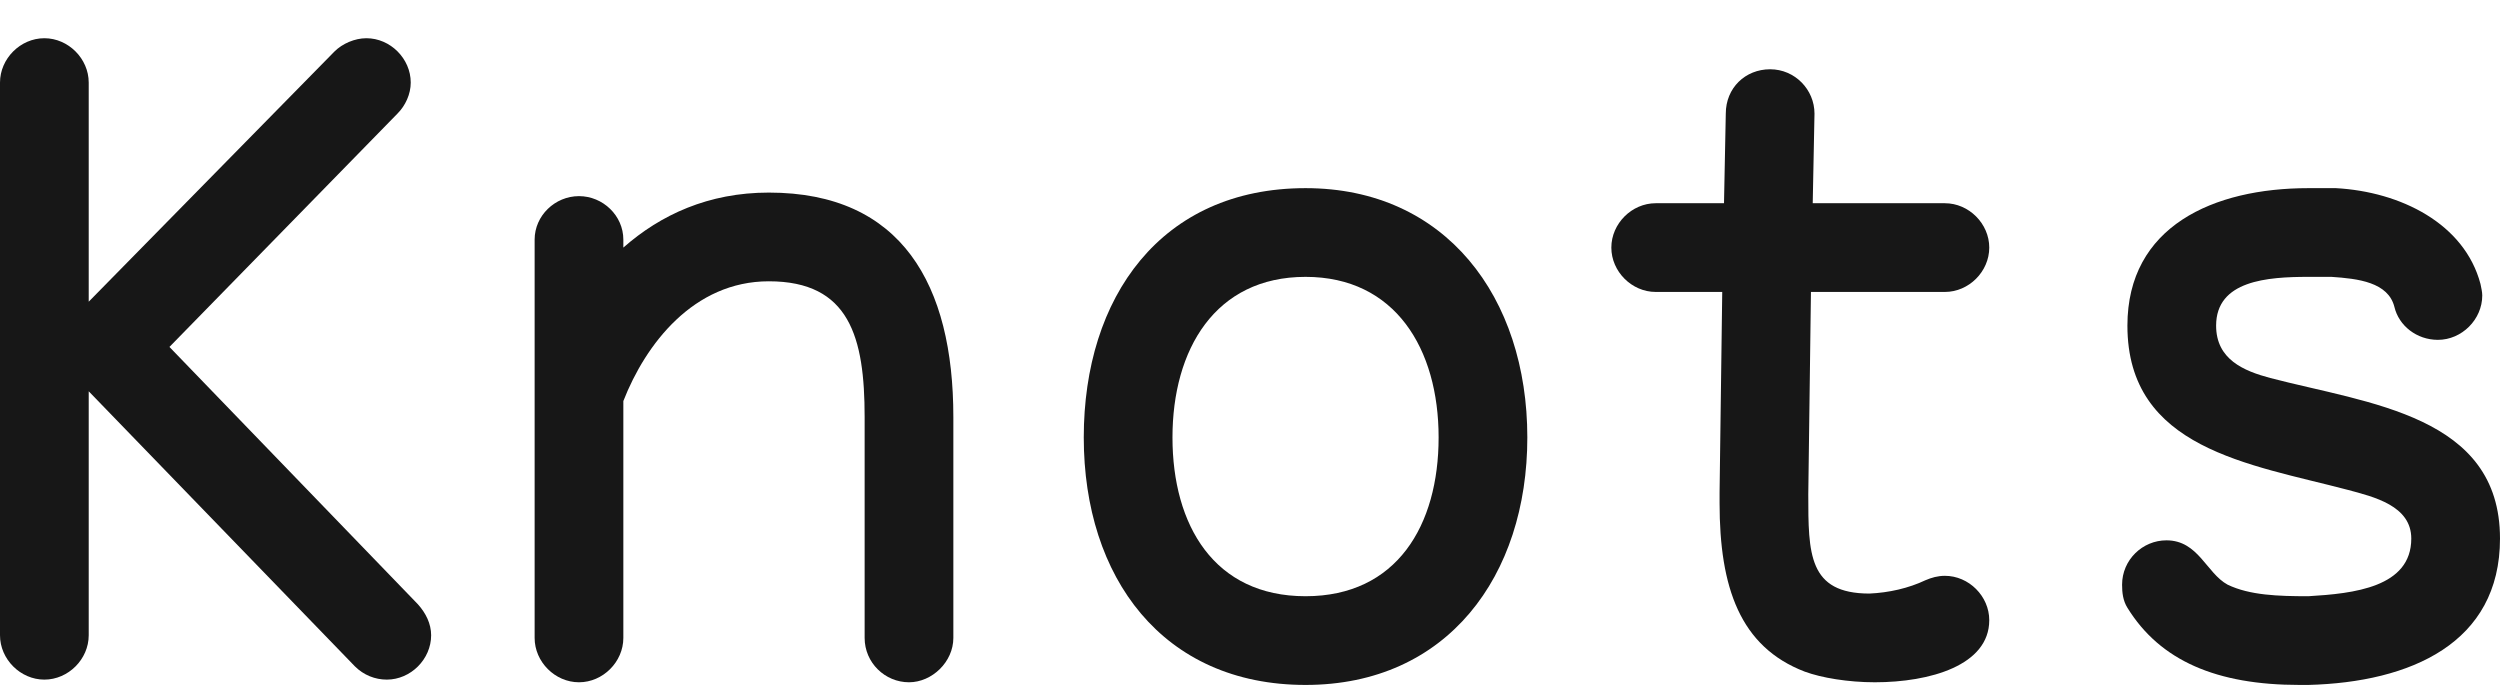 <svg width="552" height="152" viewBox="0 0 552 152" fill="none" xmlns="http://www.w3.org/2000/svg">
<path d="M0 140.265V18.234C0 12.945 4.505 8.44 9.794 8.44C15.082 8.44 19.588 12.945 19.588 18.234V66.615L73.845 11.378C75.608 9.615 78.351 8.44 80.897 8.44C86.186 8.44 90.691 12.945 90.691 18.234C90.691 20.78 89.516 23.327 87.753 25.09L37.412 76.605L92.258 133.409C94.021 135.368 95.196 137.718 95.196 140.265C95.196 145.554 90.691 150.059 85.402 150.059C82.856 150.059 80.309 149.079 78.351 147.121L19.588 86.399V140.265C19.588 145.554 15.082 150.059 9.794 150.059C4.505 150.059 0 145.554 0 140.265Z" fill="#171717"/>
<path d="M118.046 140.853V52.904C118.046 47.615 122.551 43.306 127.84 43.306C133.129 43.306 137.634 47.615 137.634 52.904V54.667C145.861 47.419 156.438 42.523 169.758 42.523C199.139 42.523 210.5 62.894 210.5 92.079V140.853C210.5 146.141 205.799 150.646 200.706 150.646C195.417 150.646 190.912 146.337 190.912 140.853V92.079C190.912 74.45 187.582 62.11 169.758 62.11C153.108 62.11 142.531 76.017 137.634 88.553V140.853C137.634 146.141 133.129 150.646 127.84 150.646C122.551 150.646 118.046 146.141 118.046 140.853Z" fill="#171717"/>
<path d="M239.295 96.584C239.295 65.636 256.337 41.543 288.265 41.543C319.213 41.543 337.234 65.636 337.234 96.584C337.234 127.141 319.605 151.234 288.265 151.234C256.728 151.234 239.295 127.533 239.295 96.584ZM258.883 96.584C258.883 115.976 268.089 131.646 288.265 131.646C308.44 131.646 317.646 115.976 317.646 96.584C317.646 76.997 308.048 61.131 288.265 61.131C268.285 61.131 258.883 77.193 258.883 96.584Z" fill="#171717"/>
<path d="M355.785 54.667C355.785 49.378 360.29 44.873 365.578 44.873H380.661L381.053 25.09C381.053 19.409 385.362 15.296 390.846 15.296C396.331 15.296 400.64 19.801 400.64 25.09L400.249 44.873H429.434C434.723 44.873 439.228 49.378 439.228 54.667C439.228 59.956 434.723 64.461 429.434 64.461H399.857L399.269 109.121C399.269 122.244 399.269 131.059 412.785 131.059C417.094 130.863 421.403 129.883 425.125 128.12C426.496 127.533 427.867 127.141 429.434 127.141C434.723 127.141 439.228 131.646 439.228 136.935C439.228 146.925 426.104 150.646 413.96 150.646C408.084 150.646 402.207 149.667 398.486 148.296C384.187 142.811 379.682 129.688 379.682 111.079V108.729L380.269 64.461H365.578C360.29 64.461 355.785 59.956 355.785 54.667Z" fill="#171717"/>
<path d="M468.557 129.1C468.557 123.615 473.062 119.306 478.35 119.306C485.402 119.306 487.165 126.554 491.866 129.1C496.763 131.45 503.031 131.646 509.691 131.646C519.68 131.059 532.412 129.688 532.412 118.914C532.412 111.667 524.186 109.708 518.309 108.141C496.763 102.461 469.732 99.131 469.732 71.904C469.732 49.966 488.732 41.543 509.691 41.543H515.763C530.062 42.327 544.165 49.378 547.691 62.698C547.887 63.677 548.082 64.461 548.082 65.244C548.082 70.533 543.577 75.038 538.289 75.038C533.588 75.038 529.67 71.904 528.691 67.79C527.32 62.306 520.66 61.523 514.783 61.131H509.691C500.68 61.131 489.319 61.914 489.319 71.904C489.319 79.347 495.392 81.894 501.268 83.461C523.01 89.141 552 91.688 552 118.914C552 142.028 532.216 150.646 509.691 151.234H507.732C489.515 151.234 476.979 145.945 469.732 134.193C468.752 132.626 468.557 130.863 468.557 129.1Z" fill="#171717"/>
</svg>
